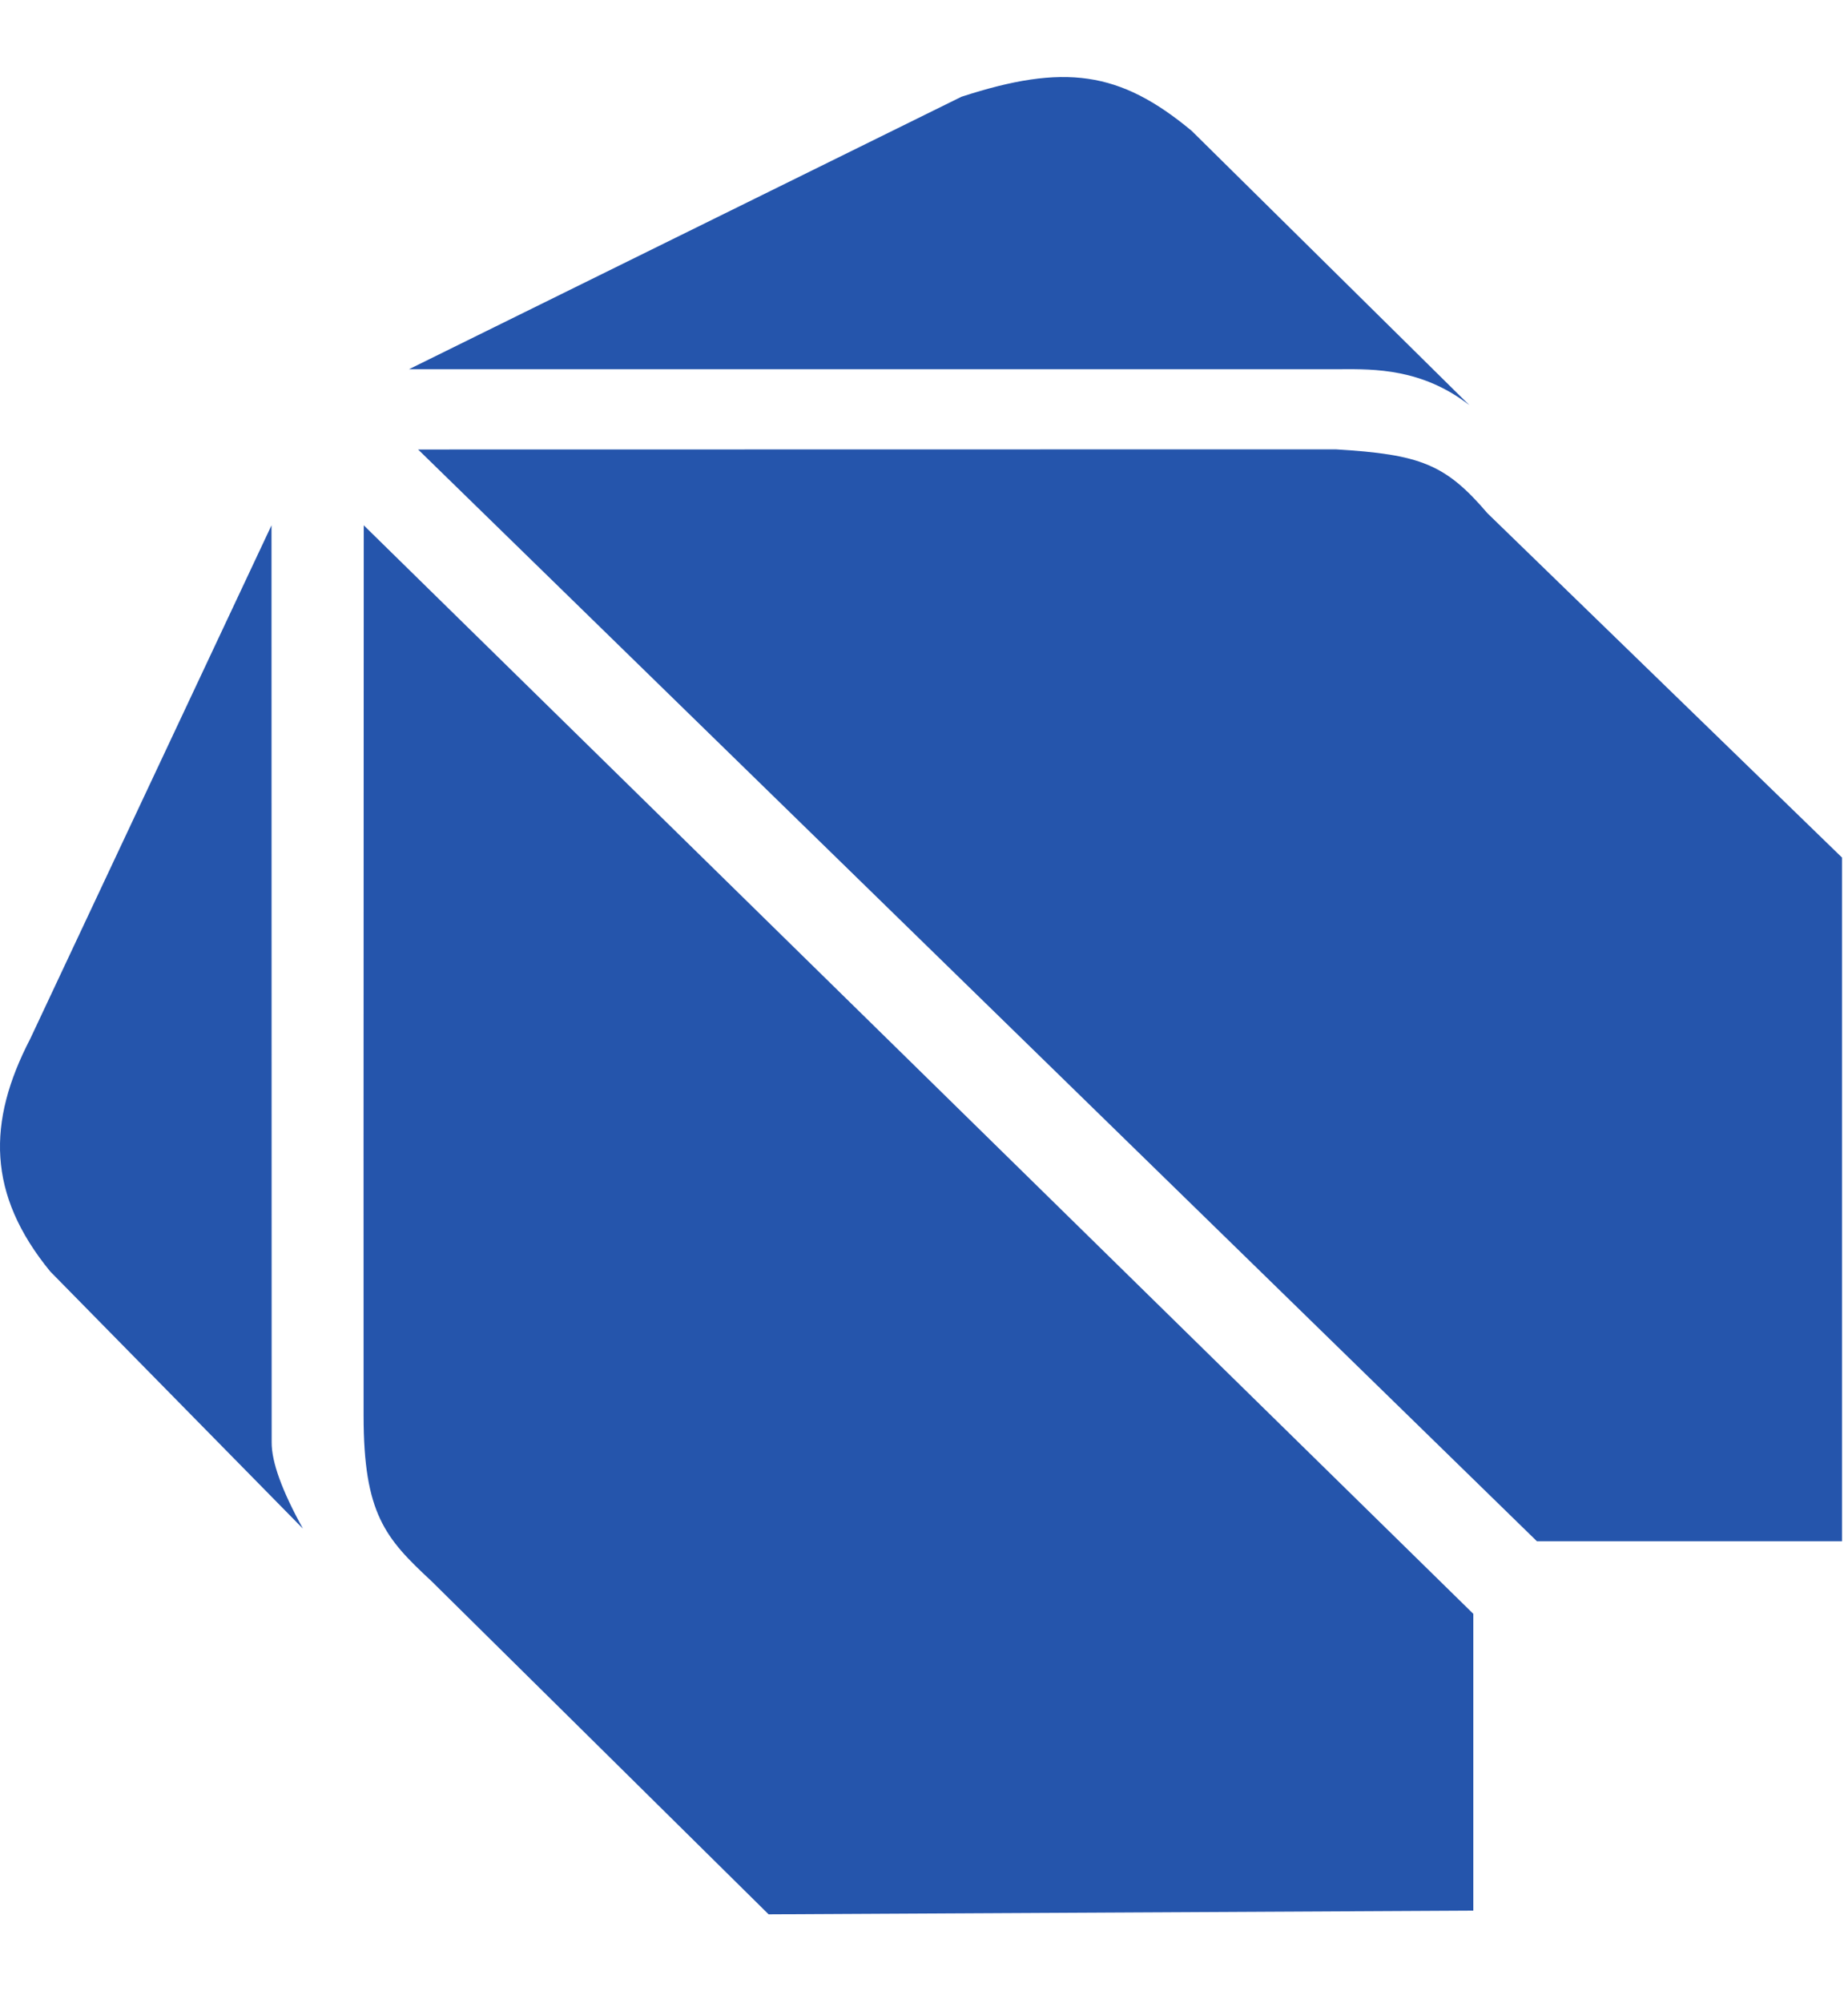 <?xml version="1.0" encoding="UTF-8"?>
<svg width="12px" height="13px" viewBox="0 0 12 13" version="1.1" xmlns="http://www.w3.org/2000/svg" xmlns:xlink="http://www.w3.org/1999/xlink">
    <!-- Generator: Sketch 61 (89581) - https://sketch.com -->
    <title>dart</title>
    <desc>Created with Sketch.</desc>
    <g id="Page-1" stroke="none" stroke-width="1" fill="none" fill-rule="evenodd">
        <g id="Resume-Letter" transform="translate(-315, -470)" fill="#2555AC" fill-rule="nonzero">
            <g id="Skills&amp;Tools" transform="translate(30, 439)">
                <g id="Skills" transform="translate(5, 30.5)">
                    <g id="Skill-Group4" transform="translate(280, 0)">
                        <g id="Dart">
                            <g id="dart" transform="translate(0, 1)">
                                <path d="M2.362,2.909 L9.567,9.973 L9.567,11.899 L4.991,11.923 L2.8,9.759 C2.504,9.484 2.361,9.325 2.361,8.688 C2.36,8.246 2.361,6.32 2.362,2.909 Z M1.763,2.909 L1.764,8.859 C1.763,8.987 1.831,9.174 1.967,9.42 L0.326,7.751 C-0.084,7.25 -0.084,6.782 0.196,6.242 L1.763,2.909 Z M2.715,2.417 L8.673,2.416 C9.224,2.449 9.386,2.512 9.659,2.831 L11.961,5.065 L11.961,9.502 L9.98,9.502 L2.715,2.417 Z M6.243,0.128 C6.91,-0.089 7.27,-0.04 7.738,0.349 L9.541,2.129 C9.235,1.891 8.921,1.895 8.709,1.896 L2.656,1.896 L6.243,0.128 Z"></path>
                            </g>
                        </g>
                    </g>
                </g>
            </g>
        </g>
    </g>
</svg>